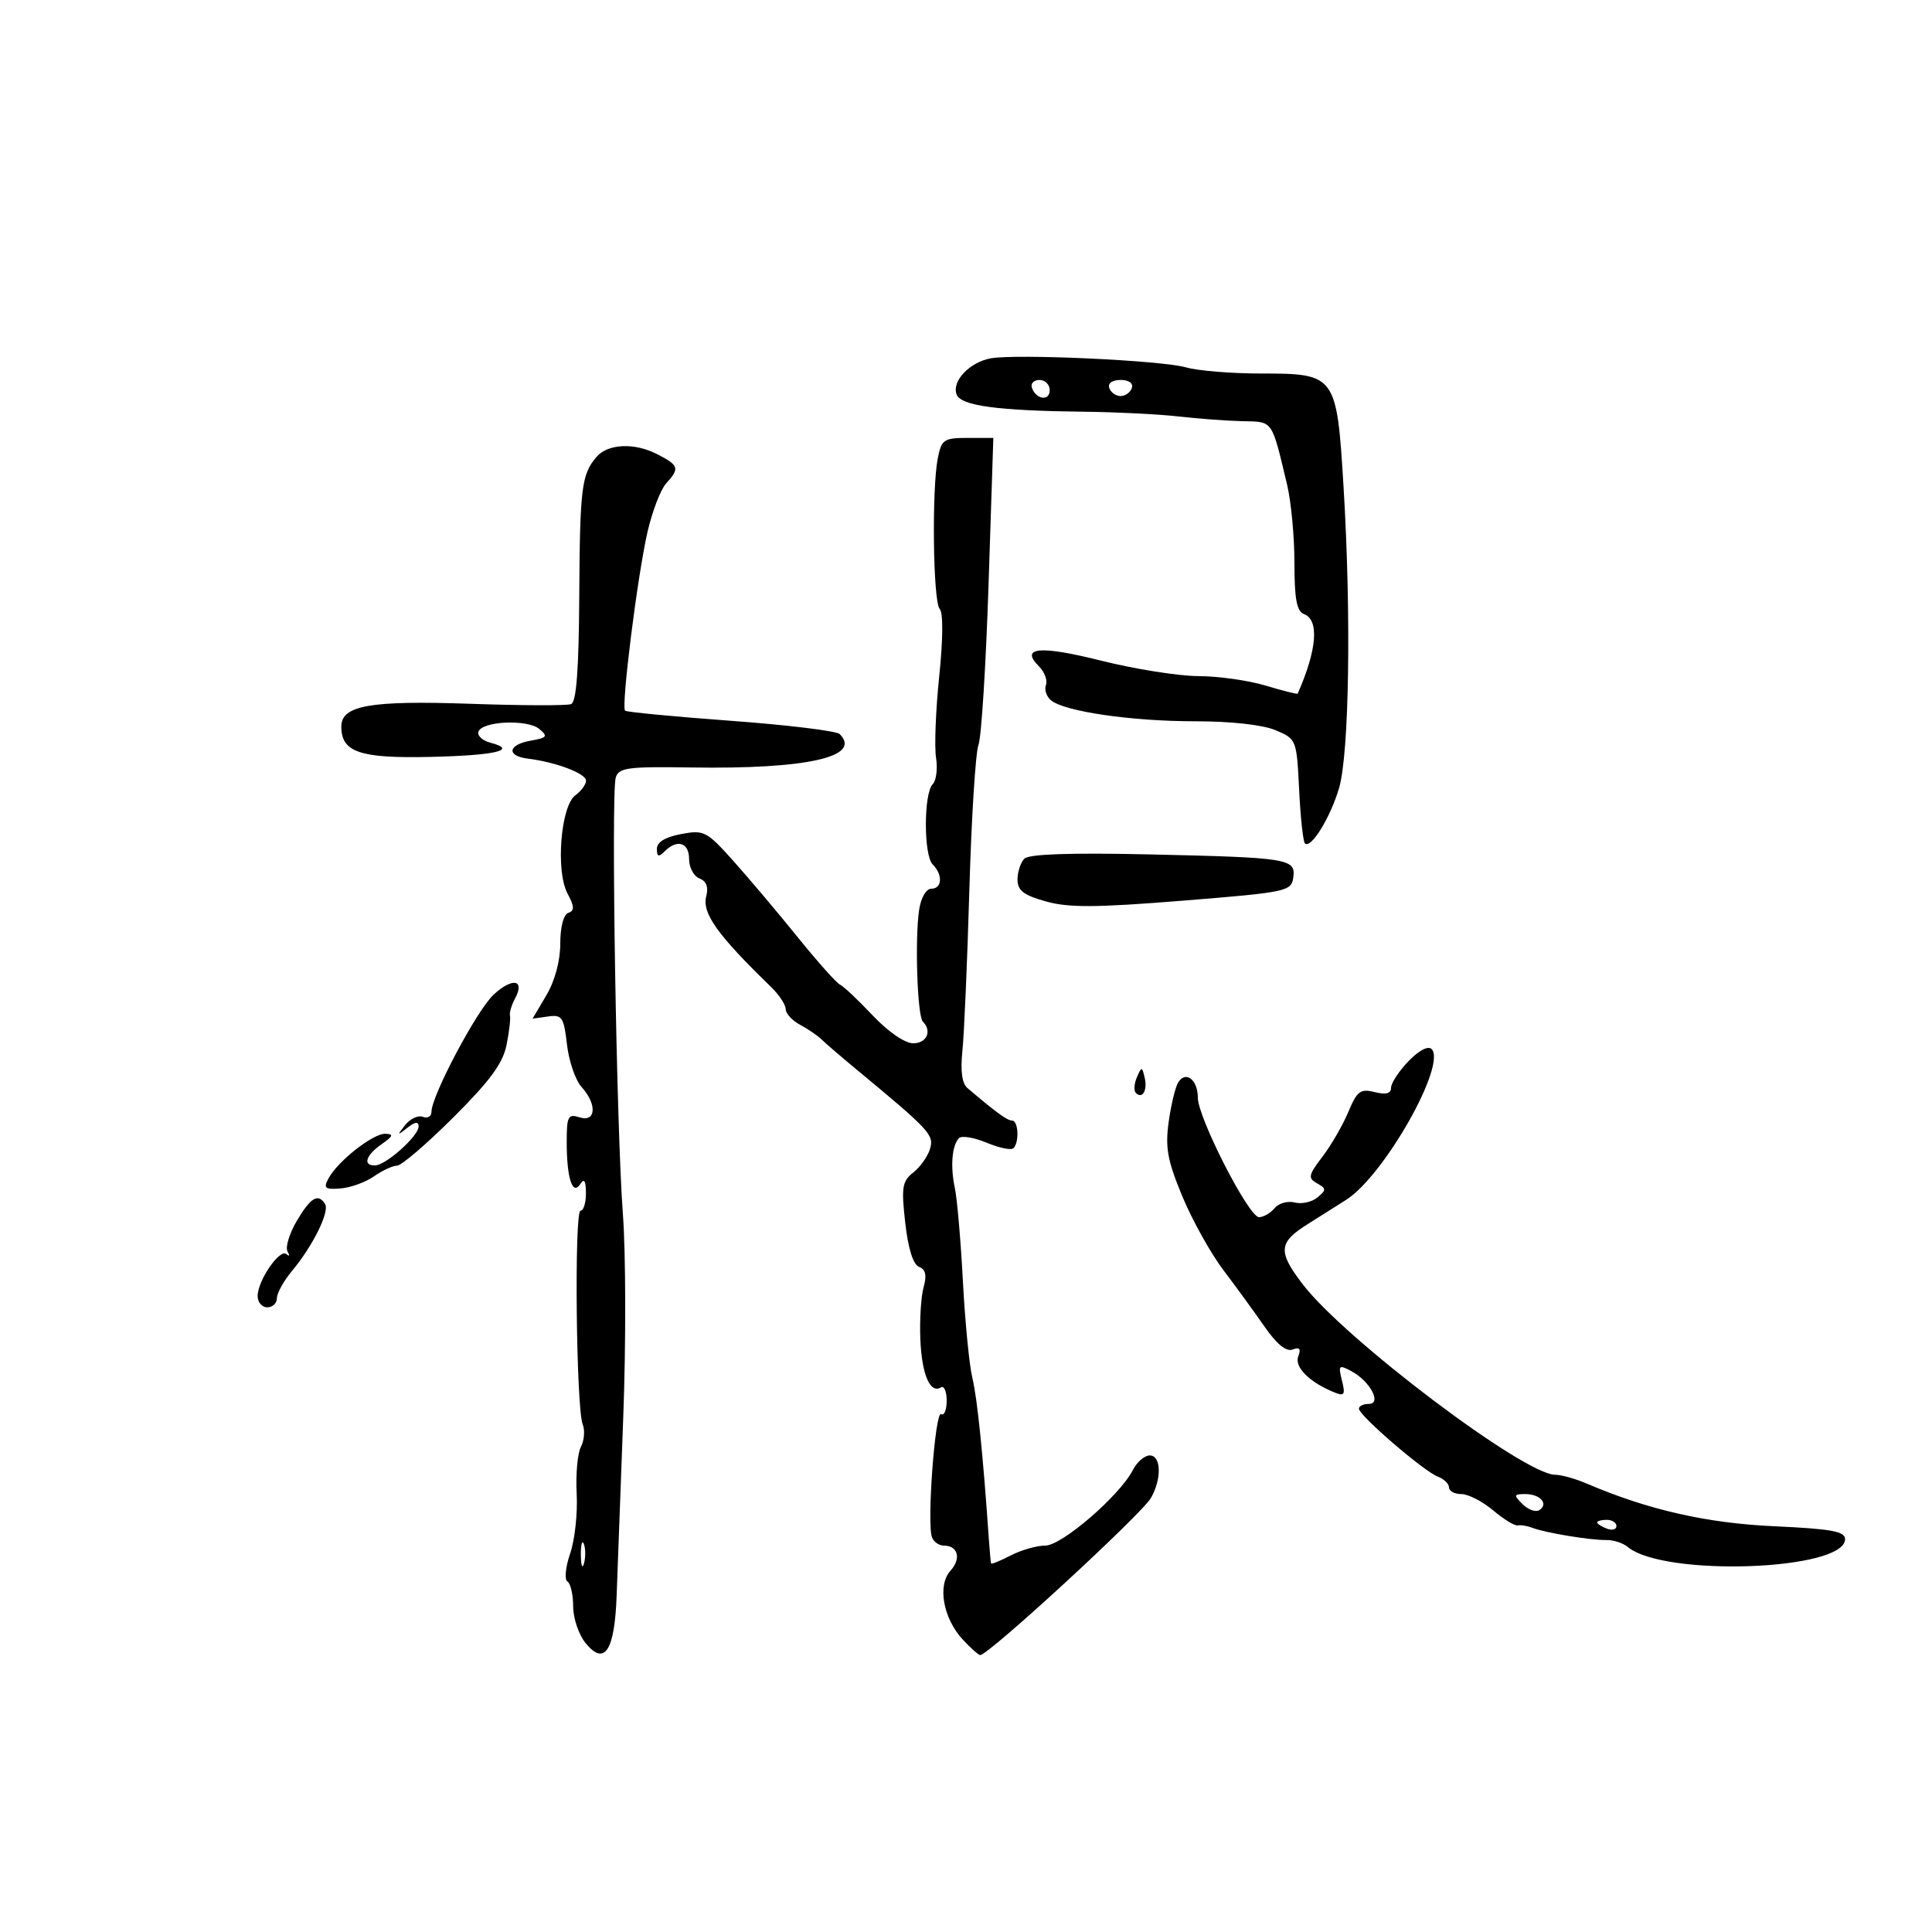<svg xmlns="http://www.w3.org/2000/svg" width="300" height="300" viewBox="0 0 300 300" version="1.1">
	<path d="M 153.854 55.640 C 150.570 56.227, 147.755 59.198, 148.542 61.248 C 149.222 63.020, 154.878 63.781, 168.500 63.935 C 173.450 63.991, 179.975 64.321, 183 64.668 C 186.025 65.016, 190.486 65.345, 192.912 65.400 C 197.741 65.509, 197.417 65.049, 199.860 75.264 C 200.487 77.885, 201 83.349, 201 87.407 C 201 93.044, 201.354 94.922, 202.500 95.362 C 204.878 96.274, 204.503 100.913, 201.501 107.713 C 201.449 107.831, 199.219 107.268, 196.544 106.463 C 193.870 105.658, 189.166 104.994, 186.091 104.986 C 183.016 104.978, 176.225 103.900, 171 102.590 C 161.460 100.199, 158.338 100.481, 161.322 103.465 C 162.198 104.341, 162.689 105.648, 162.412 106.369 C 162.135 107.090, 162.492 108.160, 163.204 108.747 C 165.316 110.488, 175.713 112, 185.569 112 C 191.144 112, 196.065 112.544, 198.056 113.381 C 201.316 114.752, 201.344 114.821, 201.727 122.605 C 201.939 126.918, 202.344 130.677, 202.625 130.958 C 203.543 131.876, 206.568 126.985, 207.925 122.389 C 209.508 117.026, 209.833 95.424, 208.628 75.642 C 207.563 58.162, 207.444 58, 195.743 58 C 191.202 58, 185.986 57.569, 184.151 57.043 C 180.375 55.960, 157.890 54.919, 153.854 55.640 M 160.229 60.188 C 160.847 62.042, 163 62.349, 163 60.583 C 163 59.712, 162.287 59, 161.417 59 C 160.546 59, 160.011 59.534, 160.229 60.188 M 172.250 60.250 C 172.479 60.938, 173.267 61.500, 174 61.500 C 174.733 61.500, 175.521 60.938, 175.750 60.250 C 175.998 59.506, 175.289 59, 174 59 C 172.711 59, 172.002 59.506, 172.250 60.250 M 145.625 71.125 C 144.666 75.921, 144.883 93.479, 145.915 94.550 C 146.469 95.125, 146.441 99.251, 145.843 105 C 145.300 110.225, 145.076 115.909, 145.345 117.632 C 145.615 119.355, 145.386 121.214, 144.835 121.765 C 143.419 123.181, 143.409 132.809, 144.823 134.223 C 146.429 135.829, 146.307 138, 144.611 138 C 143.813 138, 143.012 139.382, 142.727 141.250 C 142.043 145.730, 142.438 157.772, 143.297 158.630 C 144.761 160.095, 143.914 162, 141.799 162 C 140.497 162, 137.916 160.220, 135.483 157.645 C 133.221 155.250, 130.949 153.112, 130.435 152.895 C 129.921 152.678, 126.955 149.350, 123.844 145.500 C 120.733 141.650, 116.233 136.319, 113.844 133.653 C 109.719 129.051, 109.311 128.842, 105.750 129.514 C 103.287 129.979, 102 130.768, 102 131.811 C 102 133.047, 102.267 133.133, 103.200 132.200 C 105.154 130.246, 107 130.826, 107 133.393 C 107 134.709, 107.726 136.065, 108.613 136.405 C 109.689 136.818, 110.039 137.742, 109.664 139.178 C 108.980 141.794, 111.407 145.186, 119.750 153.276 C 120.987 154.476, 122 156.014, 122 156.694 C 122 157.374, 123.003 158.467, 124.229 159.123 C 125.456 159.779, 126.961 160.807, 127.574 161.408 C 128.187 162.009, 130.591 164.075, 132.915 166 C 144.406 175.517, 145.062 176.224, 144.416 178.390 C 144.070 179.551, 142.903 181.201, 141.822 182.058 C 140.088 183.433, 139.941 184.354, 140.567 189.893 C 141.021 193.905, 141.795 196.368, 142.713 196.720 C 143.737 197.113, 143.938 198.021, 143.416 199.886 C 143.013 201.323, 142.786 204.967, 142.912 207.982 C 143.140 213.453, 144.435 216.467, 146.113 215.430 C 146.601 215.129, 147 216.060, 147 217.500 C 147 218.940, 146.612 219.878, 146.137 219.585 C 145.206 219.009, 143.904 236.587, 144.720 238.714 C 144.992 239.421, 145.814 240, 146.548 240 C 148.760 240, 149.298 242.013, 147.590 243.900 C 145.528 246.178, 146.447 251.301, 149.511 254.606 C 150.731 255.923, 151.947 257, 152.213 257 C 153.507 257, 177.250 235.145, 178.715 232.606 C 180.415 229.658, 180.316 226, 178.535 226 C 177.730 226, 176.552 227.012, 175.919 228.250 C 173.879 232.235, 164.884 240, 162.309 240 C 160.984 240, 158.573 240.687, 156.950 241.526 C 155.328 242.365, 153.953 242.927, 153.896 242.776 C 153.838 242.624, 153.683 240.925, 153.550 239 C 152.648 225.913, 151.738 217.015, 150.994 214 C 150.519 212.075, 149.857 205.325, 149.522 199 C 149.187 192.675, 148.624 186.150, 148.272 184.500 C 147.549 181.114, 147.814 177.876, 148.909 176.727 C 149.314 176.302, 151.243 176.622, 153.196 177.437 C 155.148 178.253, 157.028 178.639, 157.373 178.294 C 158.304 177.362, 158.132 174, 157.153 174 C 156.405 174, 154.759 172.802, 150.224 168.955 C 149.378 168.238, 149.114 166.292, 149.441 163.186 C 149.712 160.609, 150.199 149.351, 150.522 138.170 C 150.846 126.988, 151.482 116.862, 151.936 115.669 C 152.390 114.475, 153.095 103.261, 153.503 90.749 L 154.245 68 150.247 68 C 146.570 68, 146.200 68.250, 145.625 71.125 M 92.606 70.972 C 90.305 73.673, 90.048 75.752, 89.948 92.464 C 89.880 104.041, 89.504 109.017, 88.675 109.336 C 88.029 109.585, 80.975 109.562, 73 109.284 C 57.477 108.744, 53 109.535, 53 112.820 C 53 116.800, 55.848 117.775, 66.764 117.533 C 76.926 117.308, 80.509 116.469, 76.165 115.333 C 74.929 115.010, 74.084 114.240, 74.286 113.623 C 74.826 111.976, 81.873 111.650, 83.726 113.185 C 85.123 114.343, 84.965 114.561, 82.406 115.010 C 78.843 115.635, 78.589 117.389, 82 117.806 C 86.311 118.333, 91 120.110, 91 121.217 C 91 121.802, 90.255 122.824, 89.345 123.490 C 87.070 125.153, 86.260 135.244, 88.120 138.737 C 89.203 140.770, 89.231 141.418, 88.250 141.747 C 87.505 141.997, 87 143.929, 87 146.526 C 87 149.191, 86.164 152.303, 84.849 154.531 L 82.698 158.177 85.099 157.838 C 87.280 157.531, 87.549 157.929, 88.039 162.188 C 88.336 164.767, 89.348 167.727, 90.289 168.767 C 92.736 171.470, 92.562 174.313, 90 173.500 C 88.203 172.930, 88 173.320, 88 177.351 C 88 182.976, 88.909 185.750, 90.124 183.834 C 90.704 182.919, 90.974 183.363, 90.985 185.250 C 90.993 186.762, 90.614 188, 90.142 188 C 89.152 188, 89.465 218.656, 90.480 221.172 C 90.851 222.091, 90.725 223.666, 90.201 224.672 C 89.677 225.677, 89.382 228.957, 89.546 231.961 C 89.710 234.965, 89.256 239.132, 88.536 241.222 C 87.809 243.332, 87.621 245.266, 88.113 245.570 C 88.601 245.871, 89 247.617, 89 249.448 C 89 251.280, 89.868 253.841, 90.929 255.139 C 93.886 258.758, 95.449 256.348, 95.754 247.702 C 95.893 243.741, 96.355 231.275, 96.780 220 C 97.205 208.725, 97.178 194.550, 96.720 188.500 C 95.721 175.309, 94.869 123.229, 95.611 120.750 C 96.073 119.205, 97.444 119.021, 107.317 119.174 C 125.316 119.454, 133.921 117.518, 130.383 113.984 C 129.897 113.499, 122.300 112.573, 113.500 111.926 C 104.700 111.279, 97.304 110.572, 97.064 110.355 C 96.429 109.782, 98.969 89.497, 100.533 82.651 C 101.267 79.435, 102.573 76.024, 103.434 75.073 C 105.573 72.710, 105.443 72.280, 102.061 70.532 C 98.515 68.698, 94.380 68.890, 92.606 70.972 M 159.069 133.331 C 158.481 133.919, 158 135.377, 158 136.570 C 158 138.282, 158.931 139.001, 162.412 139.975 C 165.948 140.965, 170.169 140.942, 183.662 139.855 C 199.802 138.556, 200.513 138.408, 200.815 136.285 C 201.236 133.328, 200.181 133.158, 178.319 132.669 C 166.225 132.398, 159.780 132.620, 159.069 133.331 M 76.645 154.453 C 74.051 156.857, 67 170.148, 67 172.634 C 67 173.351, 66.397 173.706, 65.660 173.423 C 64.923 173.140, 63.686 173.717, 62.910 174.704 C 61.624 176.342, 61.654 176.379, 63.250 175.128 C 64.471 174.170, 65 174.109, 65 174.926 C 65 176.390, 59.934 180.926, 58.250 180.968 C 56.290 181.018, 56.782 179.396, 59.250 177.674 C 61.048 176.420, 61.164 176.094, 59.827 176.052 C 57.931 175.993, 52.438 180.312, 51.006 182.989 C 50.192 184.510, 50.460 184.731, 52.882 184.541 C 54.436 184.419, 56.773 183.572, 58.076 182.659 C 59.379 181.747, 60.993 181, 61.662 181 C 62.331 181, 66.260 177.630, 70.392 173.511 C 76.093 167.828, 78.086 165.115, 78.655 162.261 C 79.068 160.192, 79.308 158.144, 79.189 157.709 C 79.070 157.275, 79.430 156.065, 79.989 155.020 C 81.556 152.092, 79.558 151.754, 76.645 154.453 M 218.693 164.798 C 217.212 166.344, 216 168.196, 216 168.913 C 216 169.810, 215.207 170.018, 213.461 169.580 C 211.240 169.022, 210.728 169.408, 209.370 172.658 C 208.516 174.701, 206.708 177.827, 205.352 179.605 C 203.162 182.477, 203.067 182.938, 204.507 183.744 C 205.970 184.563, 205.976 184.775, 204.569 185.943 C 203.712 186.654, 202.125 187.004, 201.042 186.721 C 199.959 186.438, 198.552 186.835, 197.914 187.603 C 197.277 188.371, 196.189 189, 195.498 189 C 193.907 189, 186 173.548, 186 170.439 C 186 167.668, 184.111 166.202, 182.954 168.074 C 182.502 168.806, 181.833 171.578, 181.468 174.235 C 180.919 178.225, 181.290 180.237, 183.598 185.783 C 185.135 189.477, 187.992 194.611, 189.947 197.192 C 191.901 199.772, 194.787 203.739, 196.361 206.006 C 198.250 208.728, 199.732 209.933, 200.722 209.553 C 201.803 209.138, 202.046 209.439, 201.589 210.629 C 200.956 212.278, 203.365 214.666, 207.230 216.222 C 208.759 216.838, 208.928 216.563, 208.377 214.365 C 207.780 211.987, 207.895 211.873, 209.842 212.915 C 212.757 214.475, 214.624 218, 212.535 218 C 211.691 218, 211.006 218.338, 211.013 218.750 C 211.030 219.801, 221.124 228.489, 223.250 229.283 C 224.213 229.643, 225 230.401, 225 230.969 C 225 231.536, 225.865 232, 226.923 232 C 227.981 232, 230.197 233.136, 231.848 234.525 C 233.498 235.914, 235.220 236.968, 235.674 236.866 C 236.128 236.765, 237.175 236.941, 238 237.256 C 240.033 238.033, 247.047 239.183, 249.454 239.134 C 250.529 239.112, 252.015 239.597, 252.757 240.213 C 258.388 244.887, 286.500 243.872, 286.500 238.996 C 286.500 237.789, 284.372 237.402, 275.500 236.996 C 264.966 236.512, 255.885 234.443, 246.349 230.352 C 244.616 229.608, 242.425 229, 241.480 229 C 236.682 229, 208.789 207.940, 202.257 199.386 C 198.380 194.308, 198.511 192.915, 203.136 190.032 C 204.488 189.190, 207.153 187.507, 209.057 186.293 C 214.930 182.549, 224.692 165.292, 222.294 162.894 C 221.751 162.351, 220.305 163.116, 218.693 164.798 M 176.531 167.293 C 176.103 168.279, 176.034 169.367, 176.376 169.710 C 177.392 170.725, 178.211 169.299, 177.743 167.328 C 177.329 165.581, 177.275 165.580, 176.531 167.293 M 46.087 189.577 C 44.927 191.544, 44.279 193.681, 44.649 194.327 C 45.018 194.972, 44.945 195.159, 44.486 194.742 C 43.465 193.815, 40.016 198.826, 40.007 201.250 C 40.003 202.213, 40.675 203, 41.500 203 C 42.325 203, 43 202.360, 43 201.577 C 43 200.794, 44.062 198.881, 45.359 197.327 C 48.579 193.470, 51.210 188.149, 50.482 186.971 C 49.410 185.237, 48.237 185.933, 46.087 189.577 M 236.421 233.564 C 237.281 234.424, 238.445 234.843, 239.009 234.495 C 240.522 233.560, 239.184 232, 236.870 232 C 235.044 232, 235.003 232.145, 236.421 233.564 M 248 236.393 C 248 236.609, 248.675 237.045, 249.500 237.362 C 250.325 237.678, 251 237.501, 251 236.969 C 251 236.436, 250.325 236, 249.500 236 C 248.675 236, 248 236.177, 248 236.393 M 90.195 241.500 C 90.215 243.150, 90.439 243.704, 90.693 242.731 C 90.947 241.758, 90.930 240.408, 90.656 239.731 C 90.382 239.054, 90.175 239.850, 90.195 241.500" stroke="none" fill="black" fill-rule="evenodd"/>
</svg>